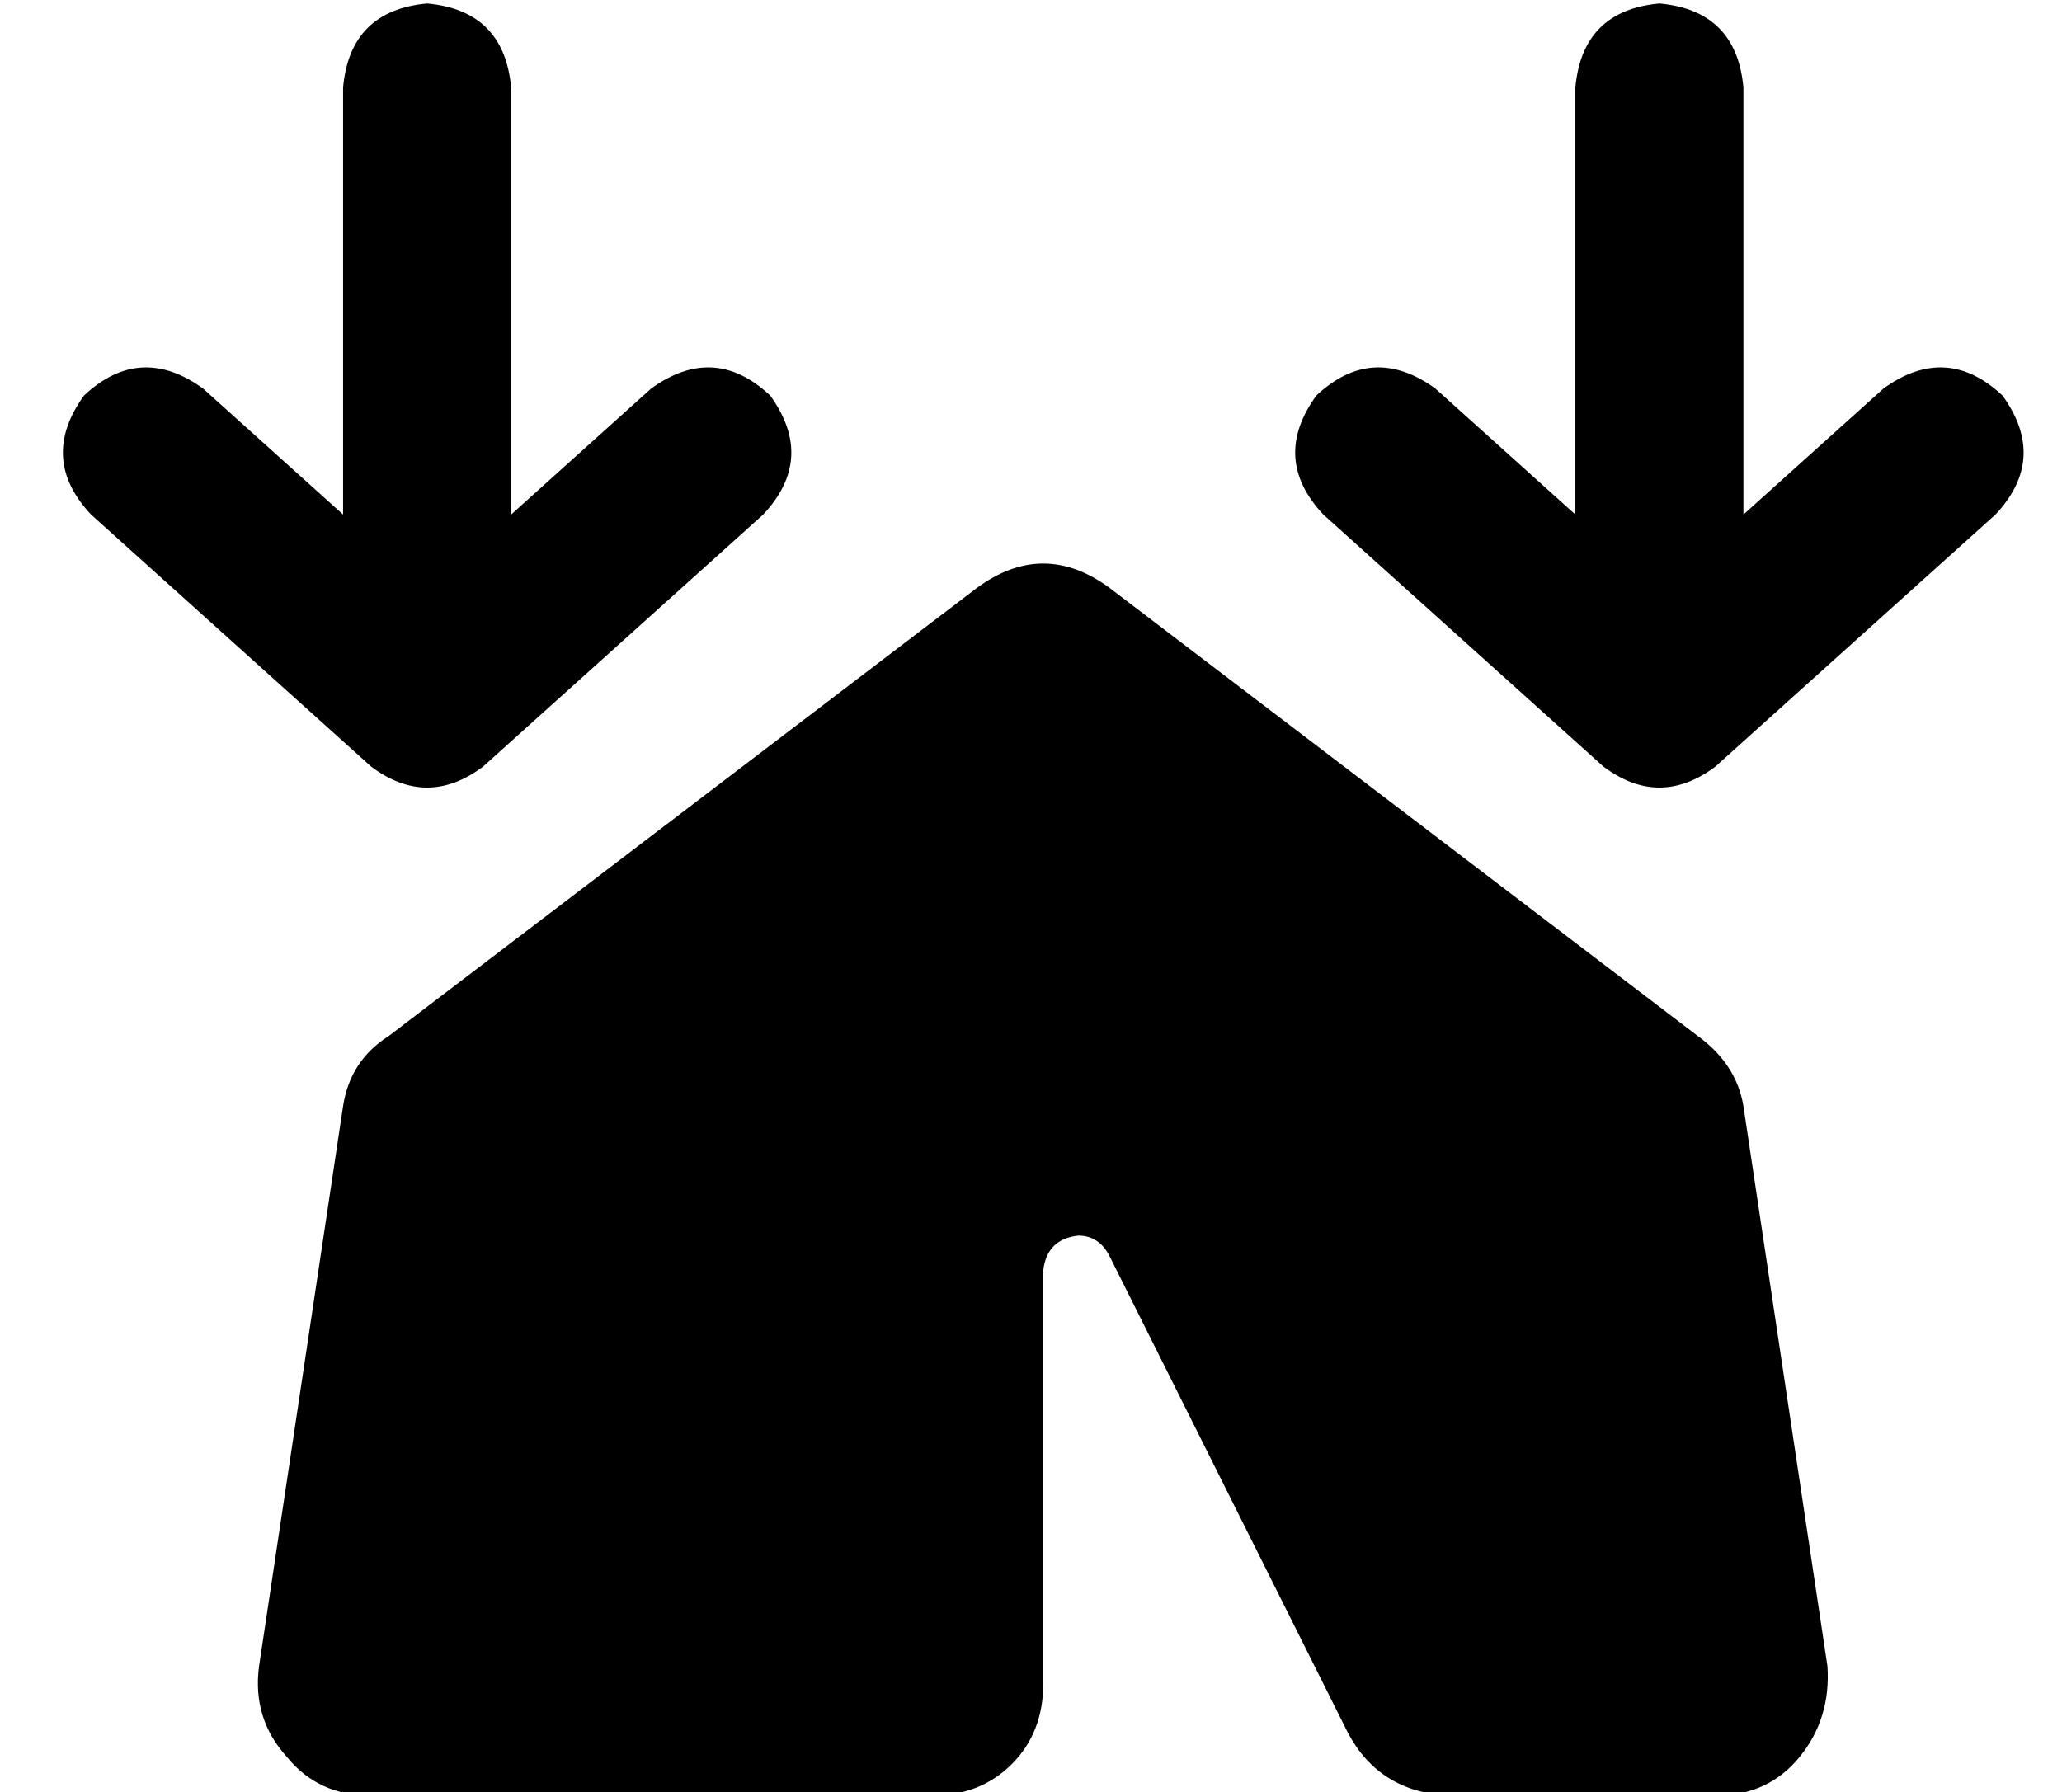 <?xml version="1.0" standalone="no"?>
<!DOCTYPE svg PUBLIC "-//W3C//DTD SVG 1.1//EN" "http://www.w3.org/Graphics/SVG/1.1/DTD/svg11.dtd" >
<svg xmlns="http://www.w3.org/2000/svg" xmlns:xlink="http://www.w3.org/1999/xlink" version="1.1" viewBox="-10 -40 589 512">
   <path fill="currentColor"
d="M210 73q-16 -15 -34 -2l-40 36v0v-122v0q-2 -22 -24 -24q-22 2 -24 24v122v0l-40 -36v0q-18 -13 -34 2q-13 18 2 34l80 72v0q16 12 32 0l80 -72v0q15 -16 2 -34v0zM562 73q-16 -15 -34 -2l-40 36v0v-122v0q-2 -22 -24 -24q-22 2 -24 24v122v0l-40 -36v0q-18 -13 -34 2
q-13 18 2 34l80 72v0q16 12 32 0l80 -72v0q15 -16 2 -34v0zM307 128q-19 -14 -38 0l-168 128v0q-11 7 -13 20l-24 160v0q-2 15 8 26q9 11 24 11h144h16q14 0 23 -9t9 -23v-118v0q1 -9 10 -10q6 0 9 6l68 136v0q9 17 29 18h60h16q15 0 24 -11t8 -26l-24 -160v0
q-2 -12 -13 -20l-168 -128v0z" />
</svg>
